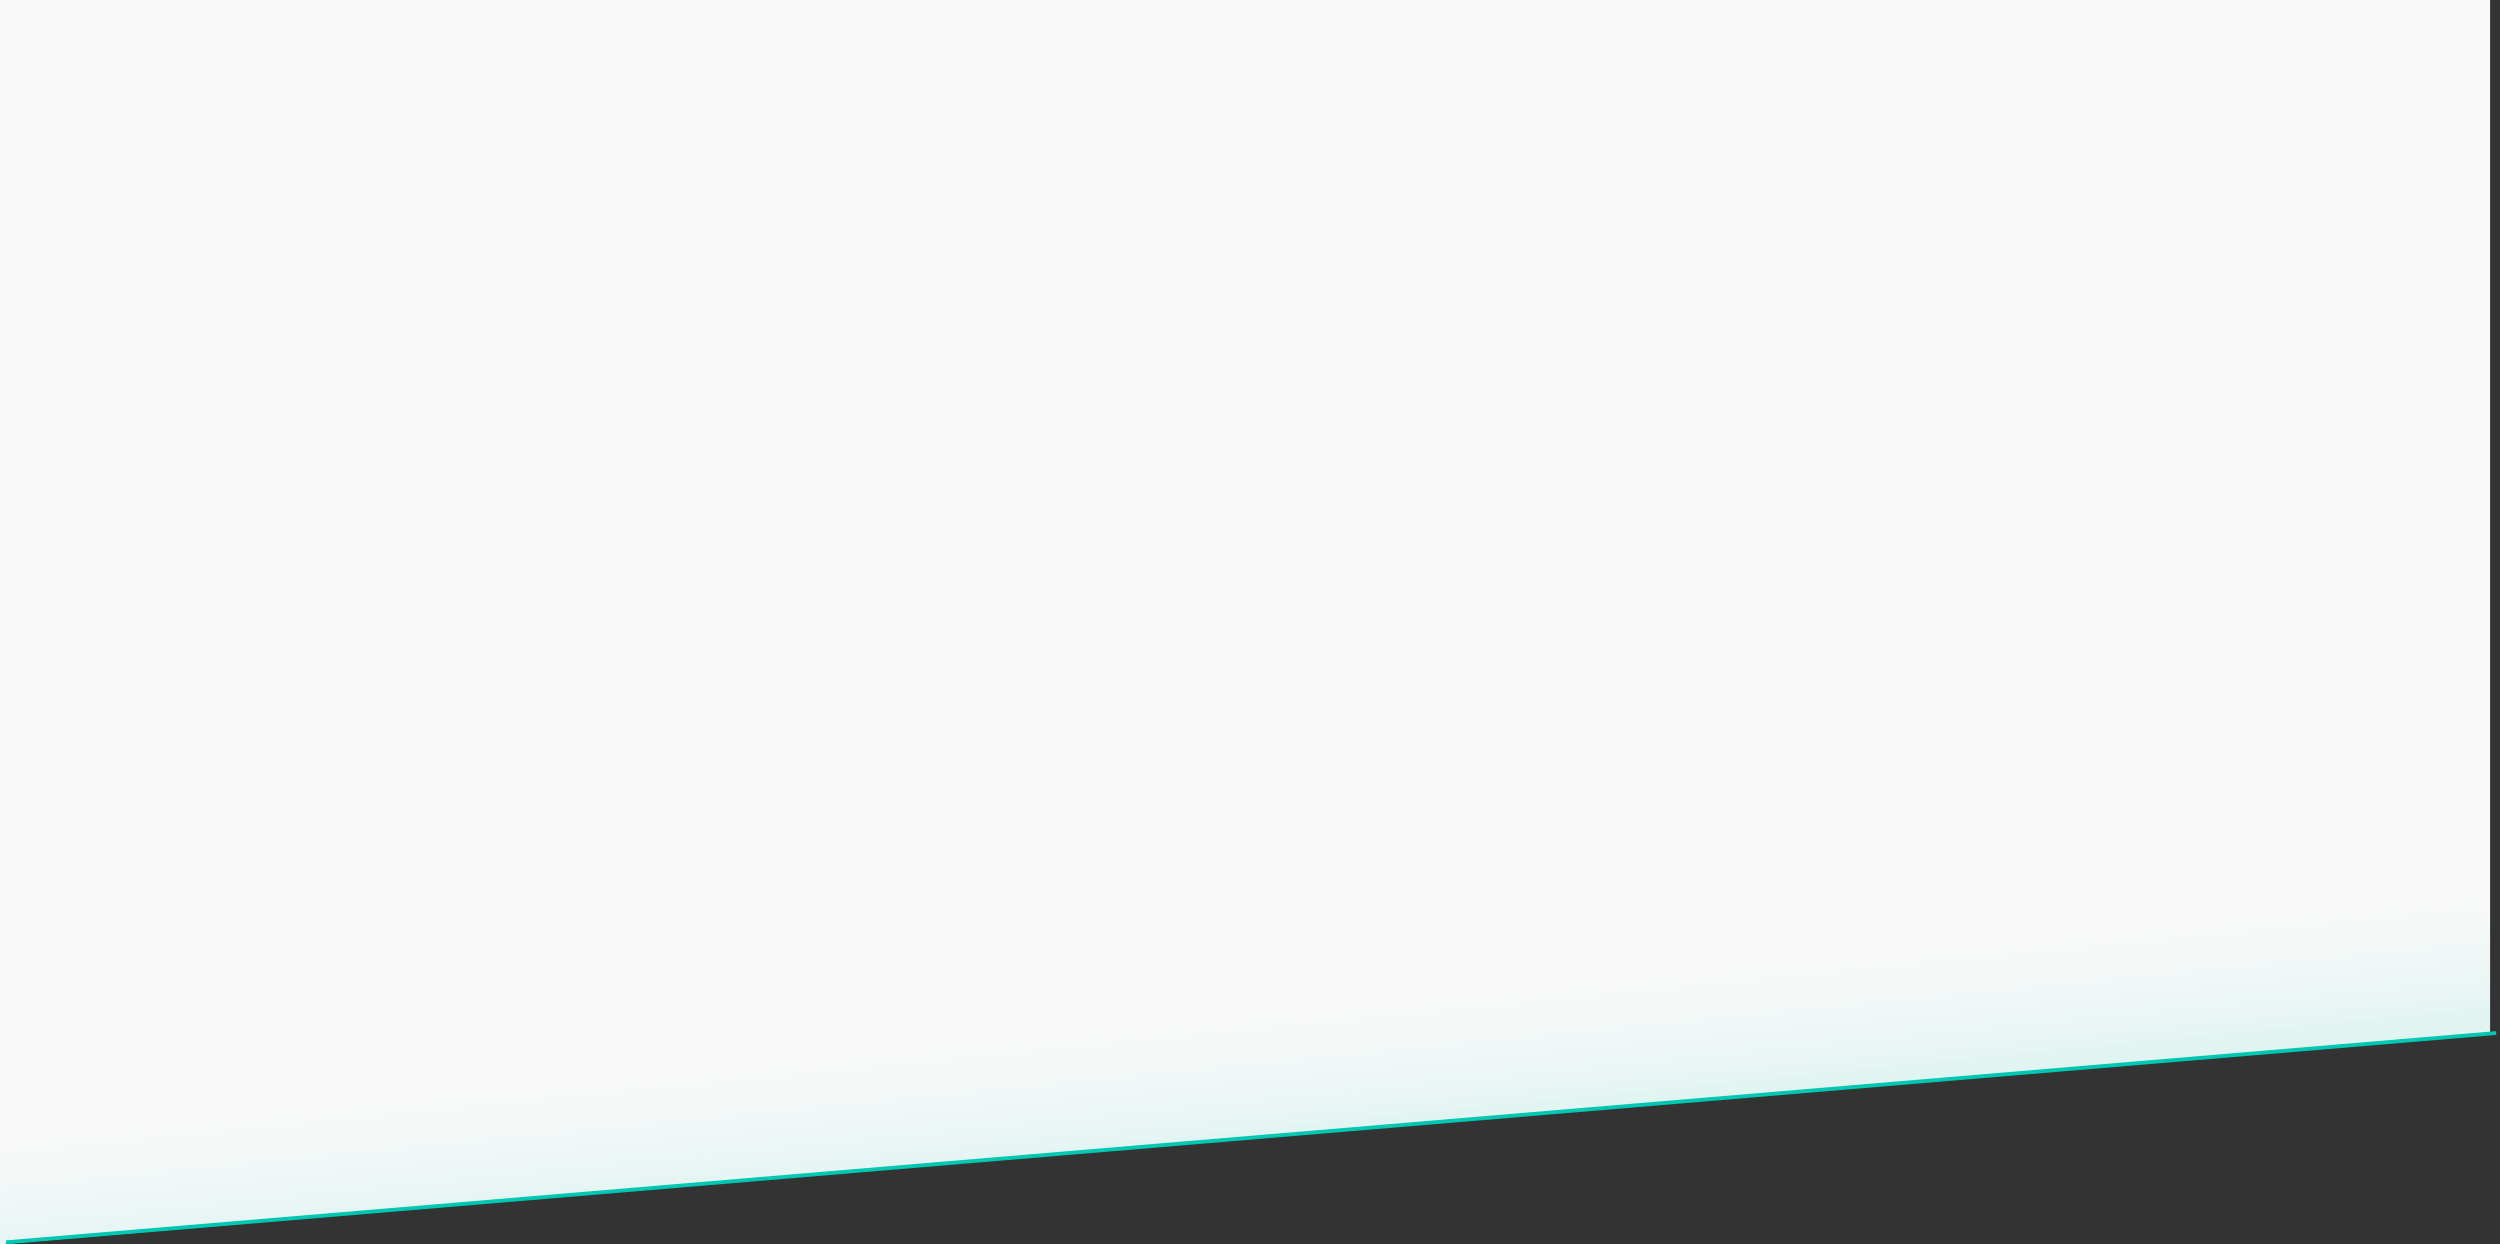 <svg width="651" height="324" viewBox="0 0 651 324" fill="none" xmlns="http://www.w3.org/2000/svg">
<rect x="0" y="0" width="651" height="324" fill="#333333" stroke="none"/>
<path d="M648.422 269L0 324V0H648.422V269Z" fill="#F9F9F9"/>
<path d="M648.422 269L0 324V0H648.422V269Z" fill="url(#paint0_linear_1_366)"/>
<path d="M1.578 323.5L650 269" stroke="#00C7B1"/>
<defs>
<linearGradient id="paint0_linear_1_366" x1="306.857" y1="259" x2="310.715" y2="298.054" gradientUnits="userSpaceOnUse">
<stop stop-color="white" stop-opacity="0"/>
<stop offset="1" stop-color="#00C7B1" stop-opacity="0.1"/>
</linearGradient>
</defs>
</svg>
